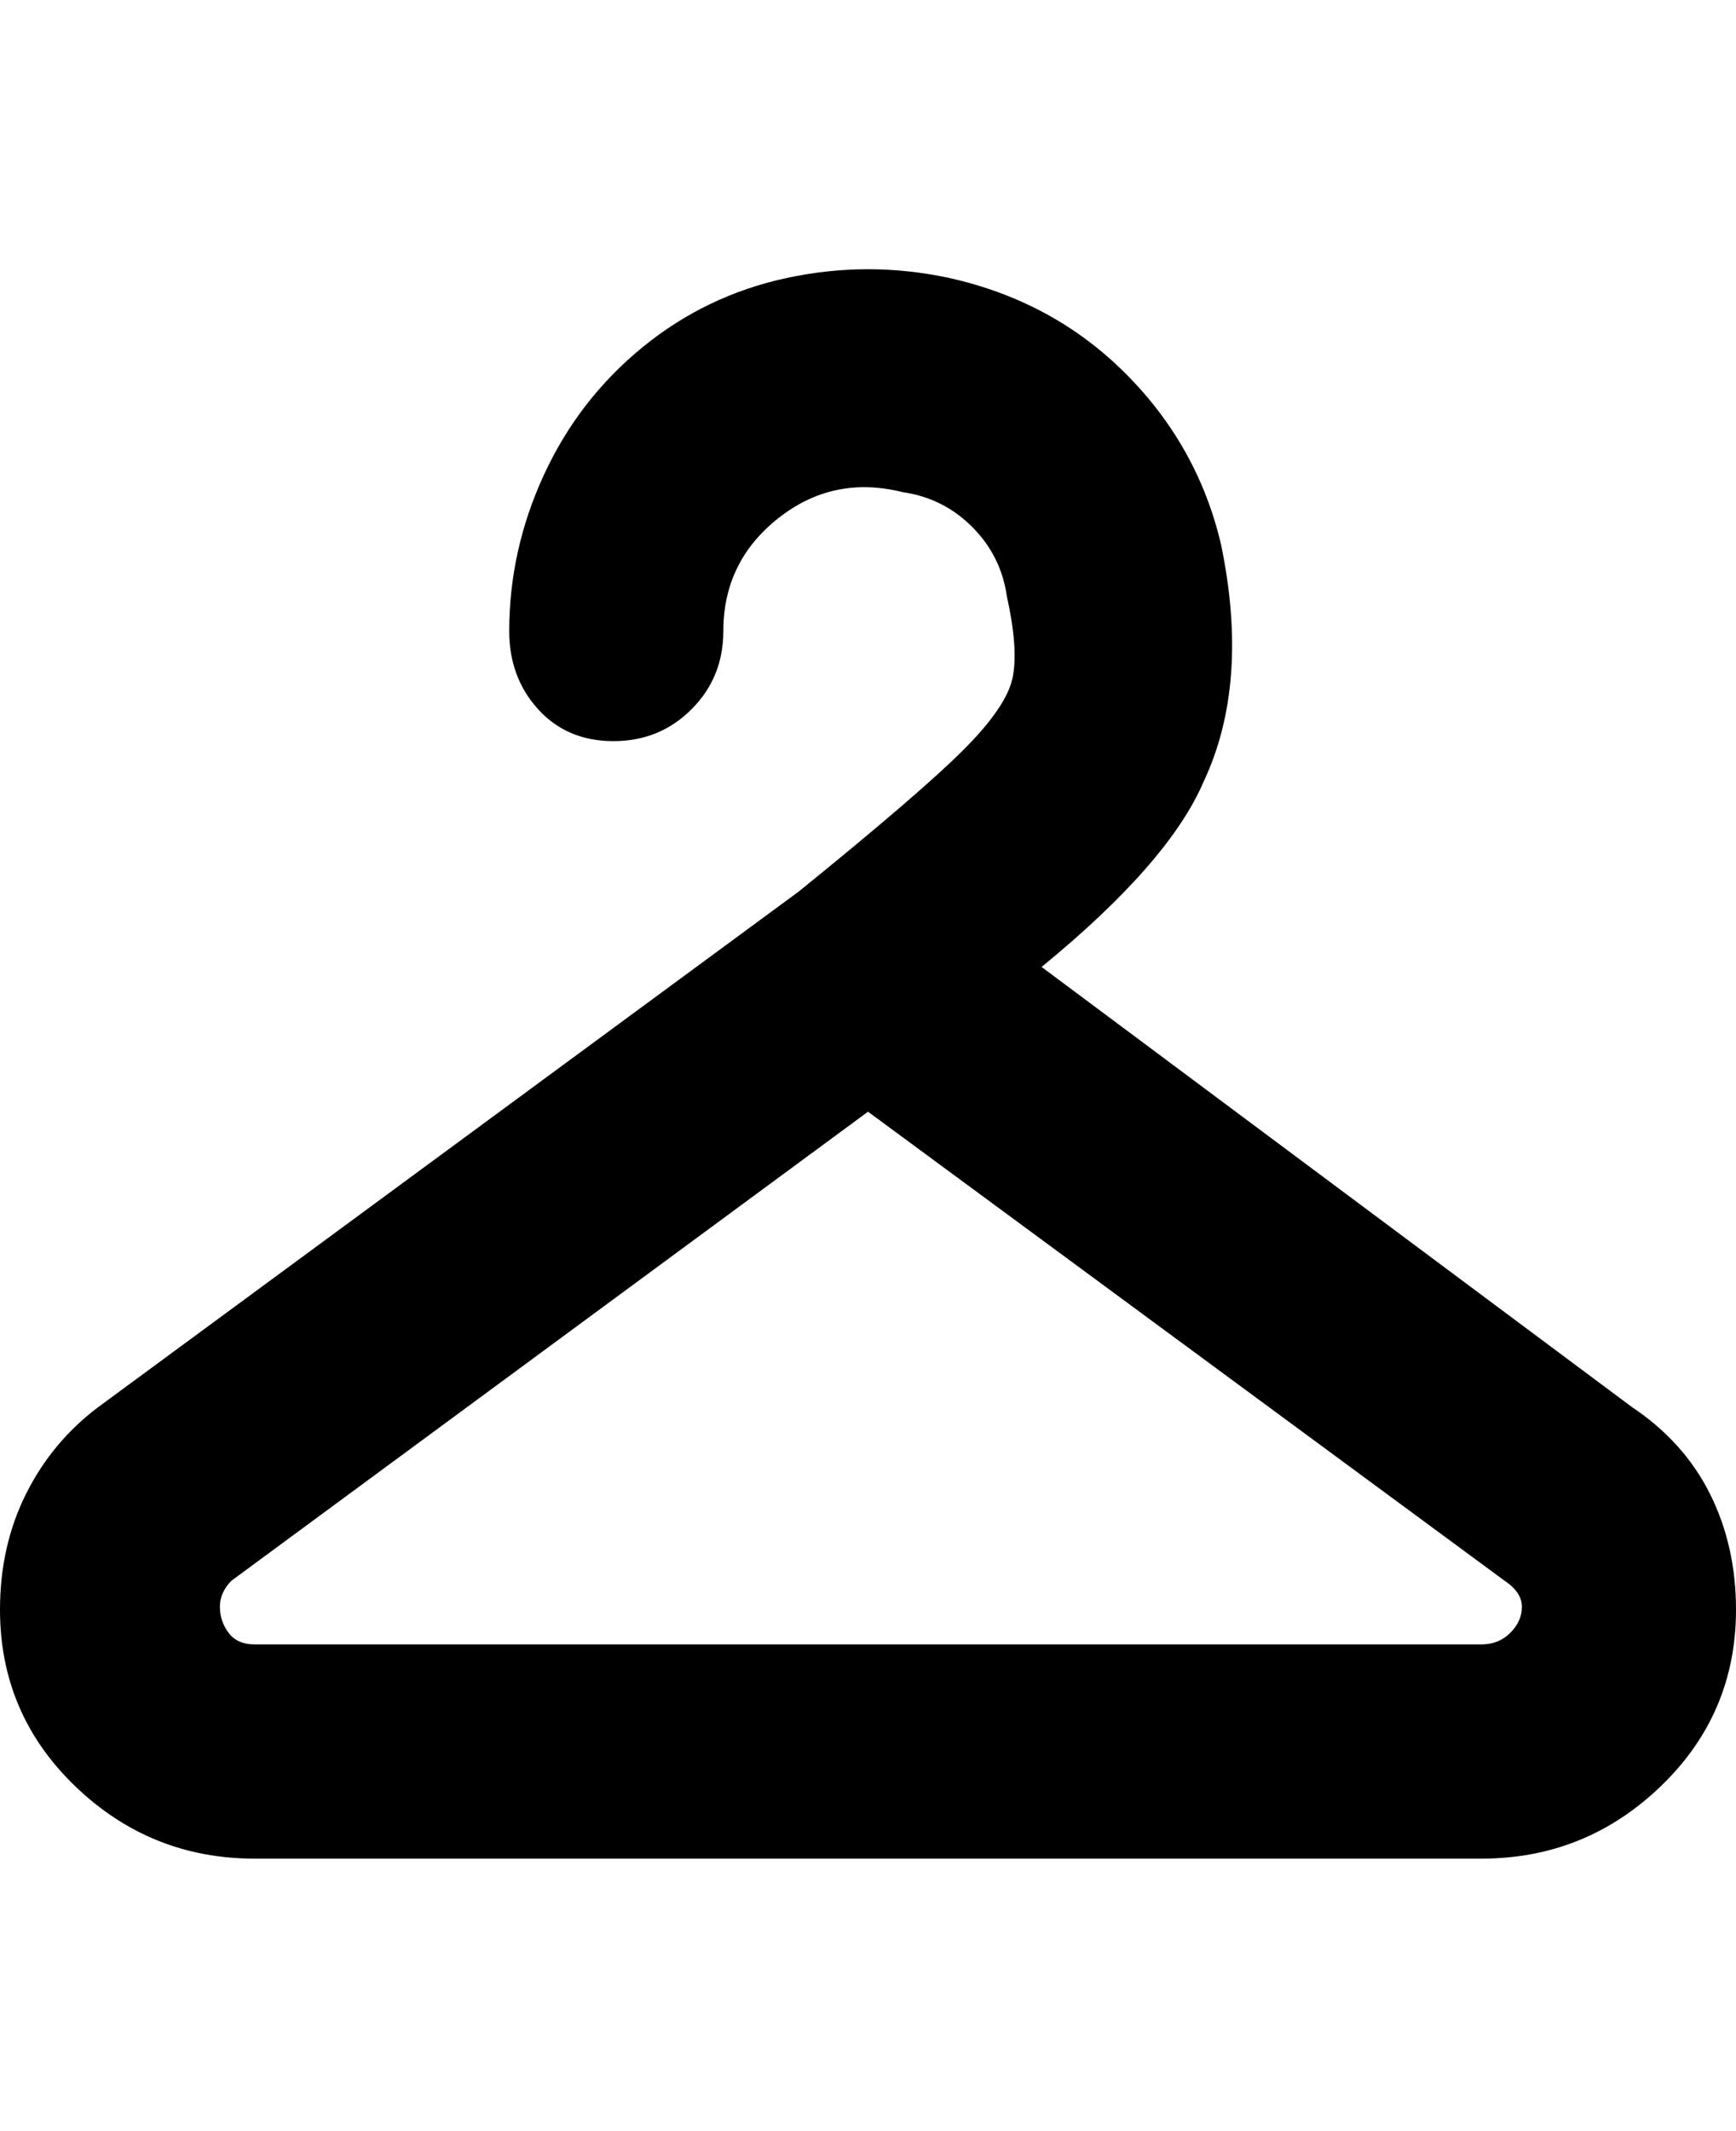 <svg viewBox="0 0 300 368" xmlns="http://www.w3.org/2000/svg"><path d="M282 243l-102-76q22-18 28-32 8-17 3-41-4-17-16.5-29.5T164 48q-14-3-28 0t-25 12q-11 9-17 22t-6 27q0 8 5 13.5t13 5.5q8 0 13.5-5.5T125 109q0-12 9.5-19.5T156 85q7 1 12 6t6 12q2 9 1 14t-8.5 12.5Q159 137 138 154L17 243q-8 6-12.5 15T0 278q0 18 13 30.5T44 321h212q18 0 31-12.5t13-30.5q0-11-4.5-20T282 243zm-26 41H44q-3 0-4.5-2t-1.5-4.5q0-2.5 2-4.5l110-81 110 81q3 2 3 4.5t-2 4.5q-2 2-5 2z"/></svg>